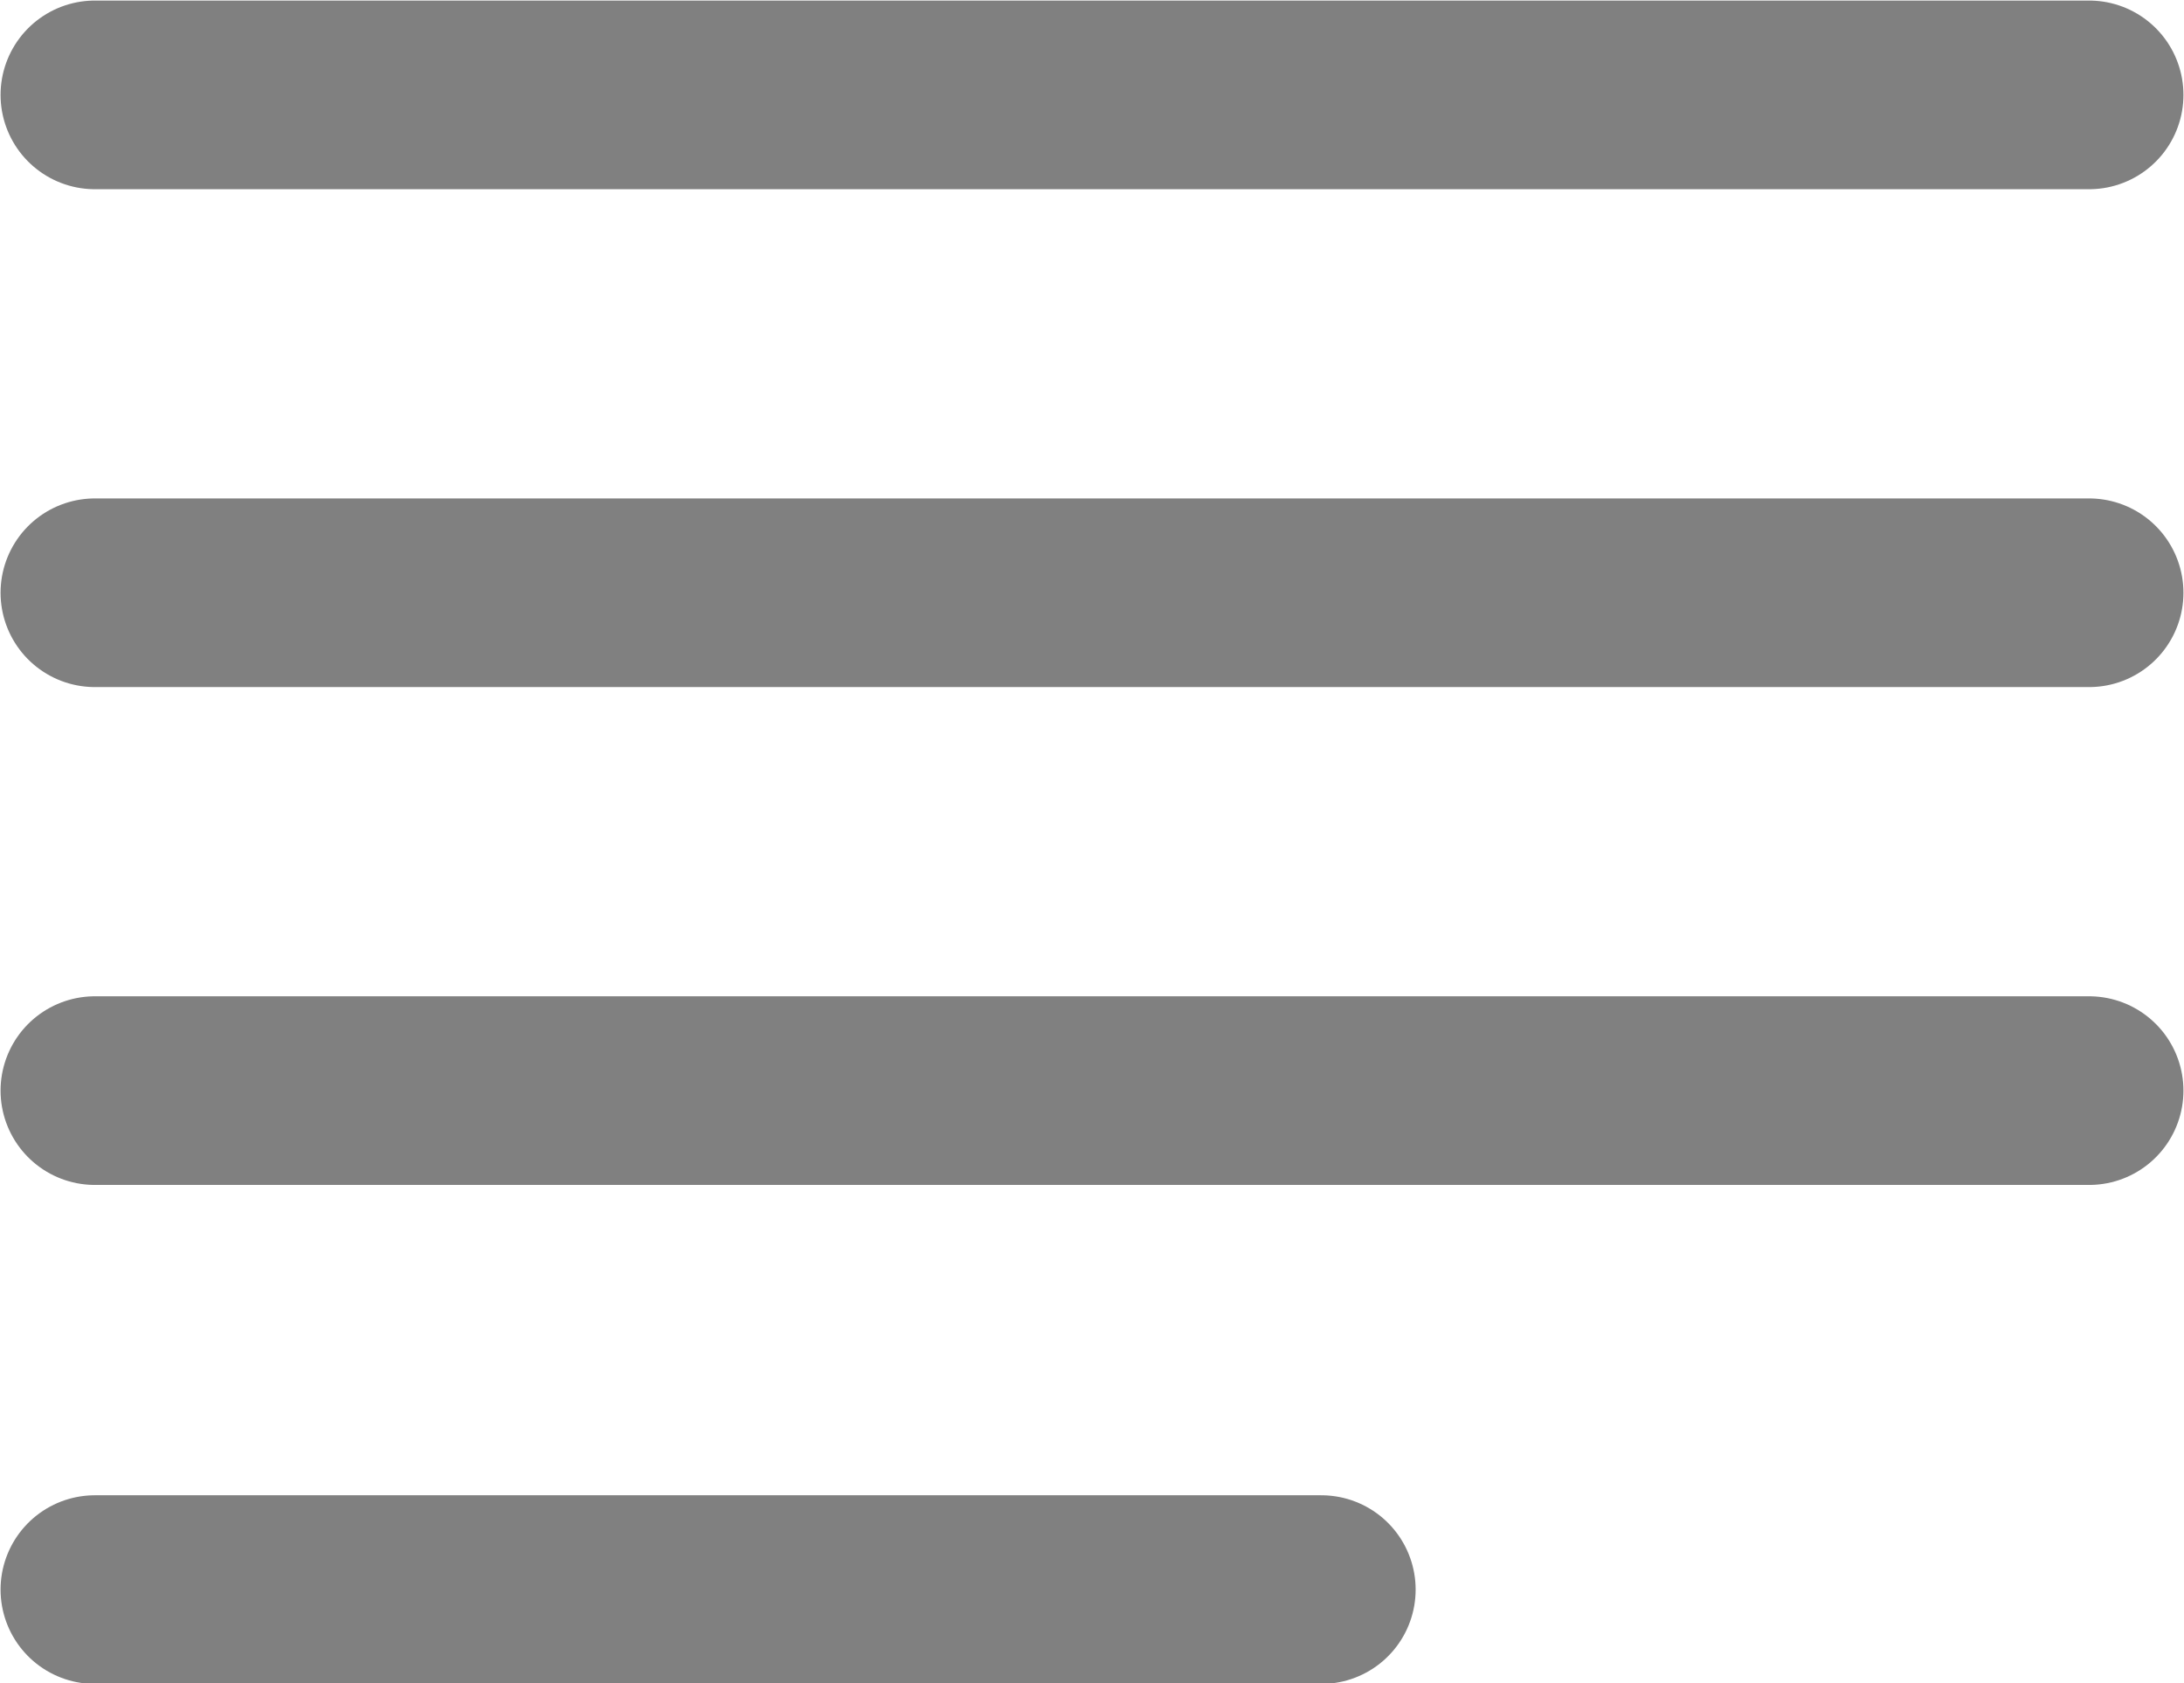 <svg xmlns="http://www.w3.org/2000/svg" viewBox="0 0 19.57 15.08"><defs><style>.cls-1{fill:none;stroke:gray;stroke-linecap:round;stroke-miterlimit:10;stroke-width:1.69px;}</style></defs><g id="Layer_2" data-name="Layer 2"><g id="Layer_1-2" data-name="Layer 1"><line class="cls-1" x1="0.85" y1="0.85" x2="18.72" y2="0.85"/><line class="cls-1" x1="0.85" y1="5.31" x2="18.72" y2="5.31"/><line class="cls-1" x1="0.85" y1="9.77" x2="18.72" y2="9.77"/><line class="cls-1" x1="0.85" y1="14.24" x2="11.84" y2="14.24"/></g></g></svg>